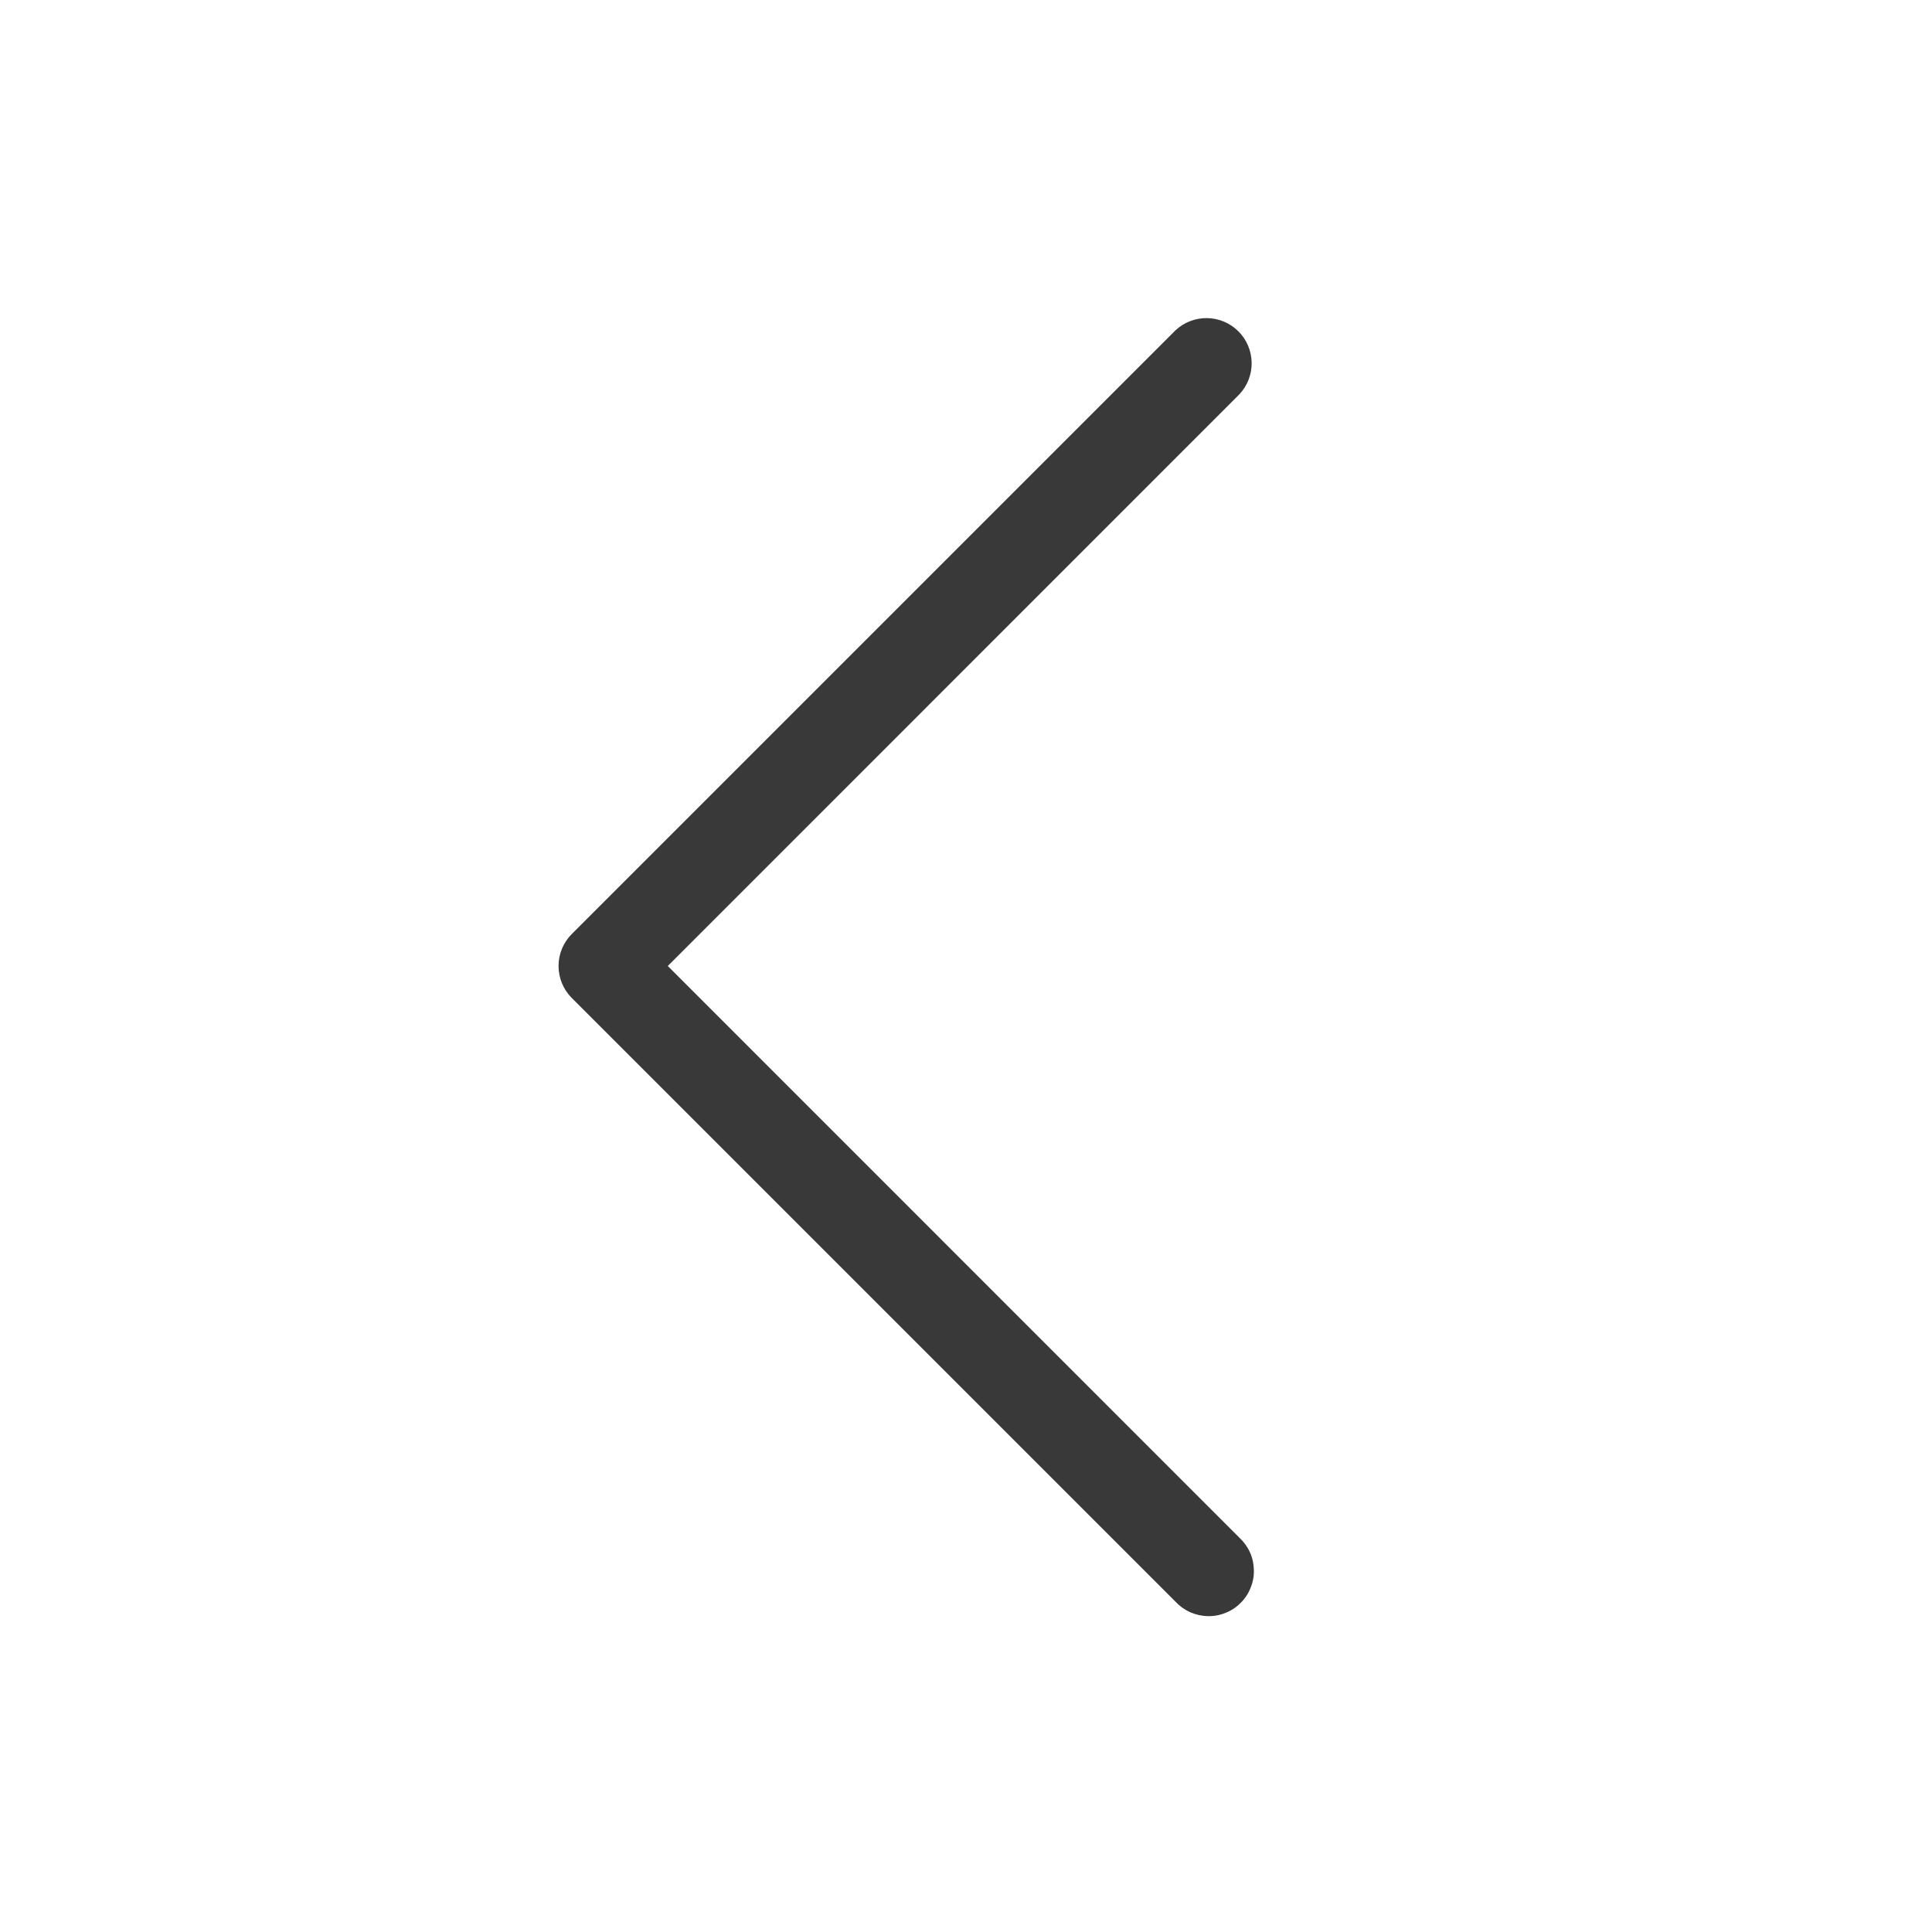 <svg width="20" height="20" viewBox="0 0 20 20" fill="none" xmlns="http://www.w3.org/2000/svg">
<path d="M12.831 15.919C12.877 15.962 12.914 16.013 12.94 16.071C12.966 16.128 12.979 16.191 12.98 16.253C12.982 16.316 12.97 16.379 12.946 16.437C12.923 16.496 12.888 16.549 12.843 16.593C12.799 16.638 12.746 16.673 12.687 16.696C12.629 16.72 12.566 16.732 12.504 16.73C12.441 16.729 12.379 16.715 12.321 16.69C12.264 16.664 12.212 16.627 12.169 16.581L5.919 10.331C5.831 10.243 5.782 10.124 5.782 10C5.782 9.876 5.831 9.757 5.919 9.669L12.169 3.419C12.258 3.336 12.375 3.291 12.497 3.293C12.618 3.295 12.734 3.344 12.82 3.43C12.906 3.516 12.955 3.632 12.957 3.753C12.959 3.875 12.914 3.992 12.831 4.081L6.913 10L12.831 15.919Z" fill="#39393A"/>
</svg>
